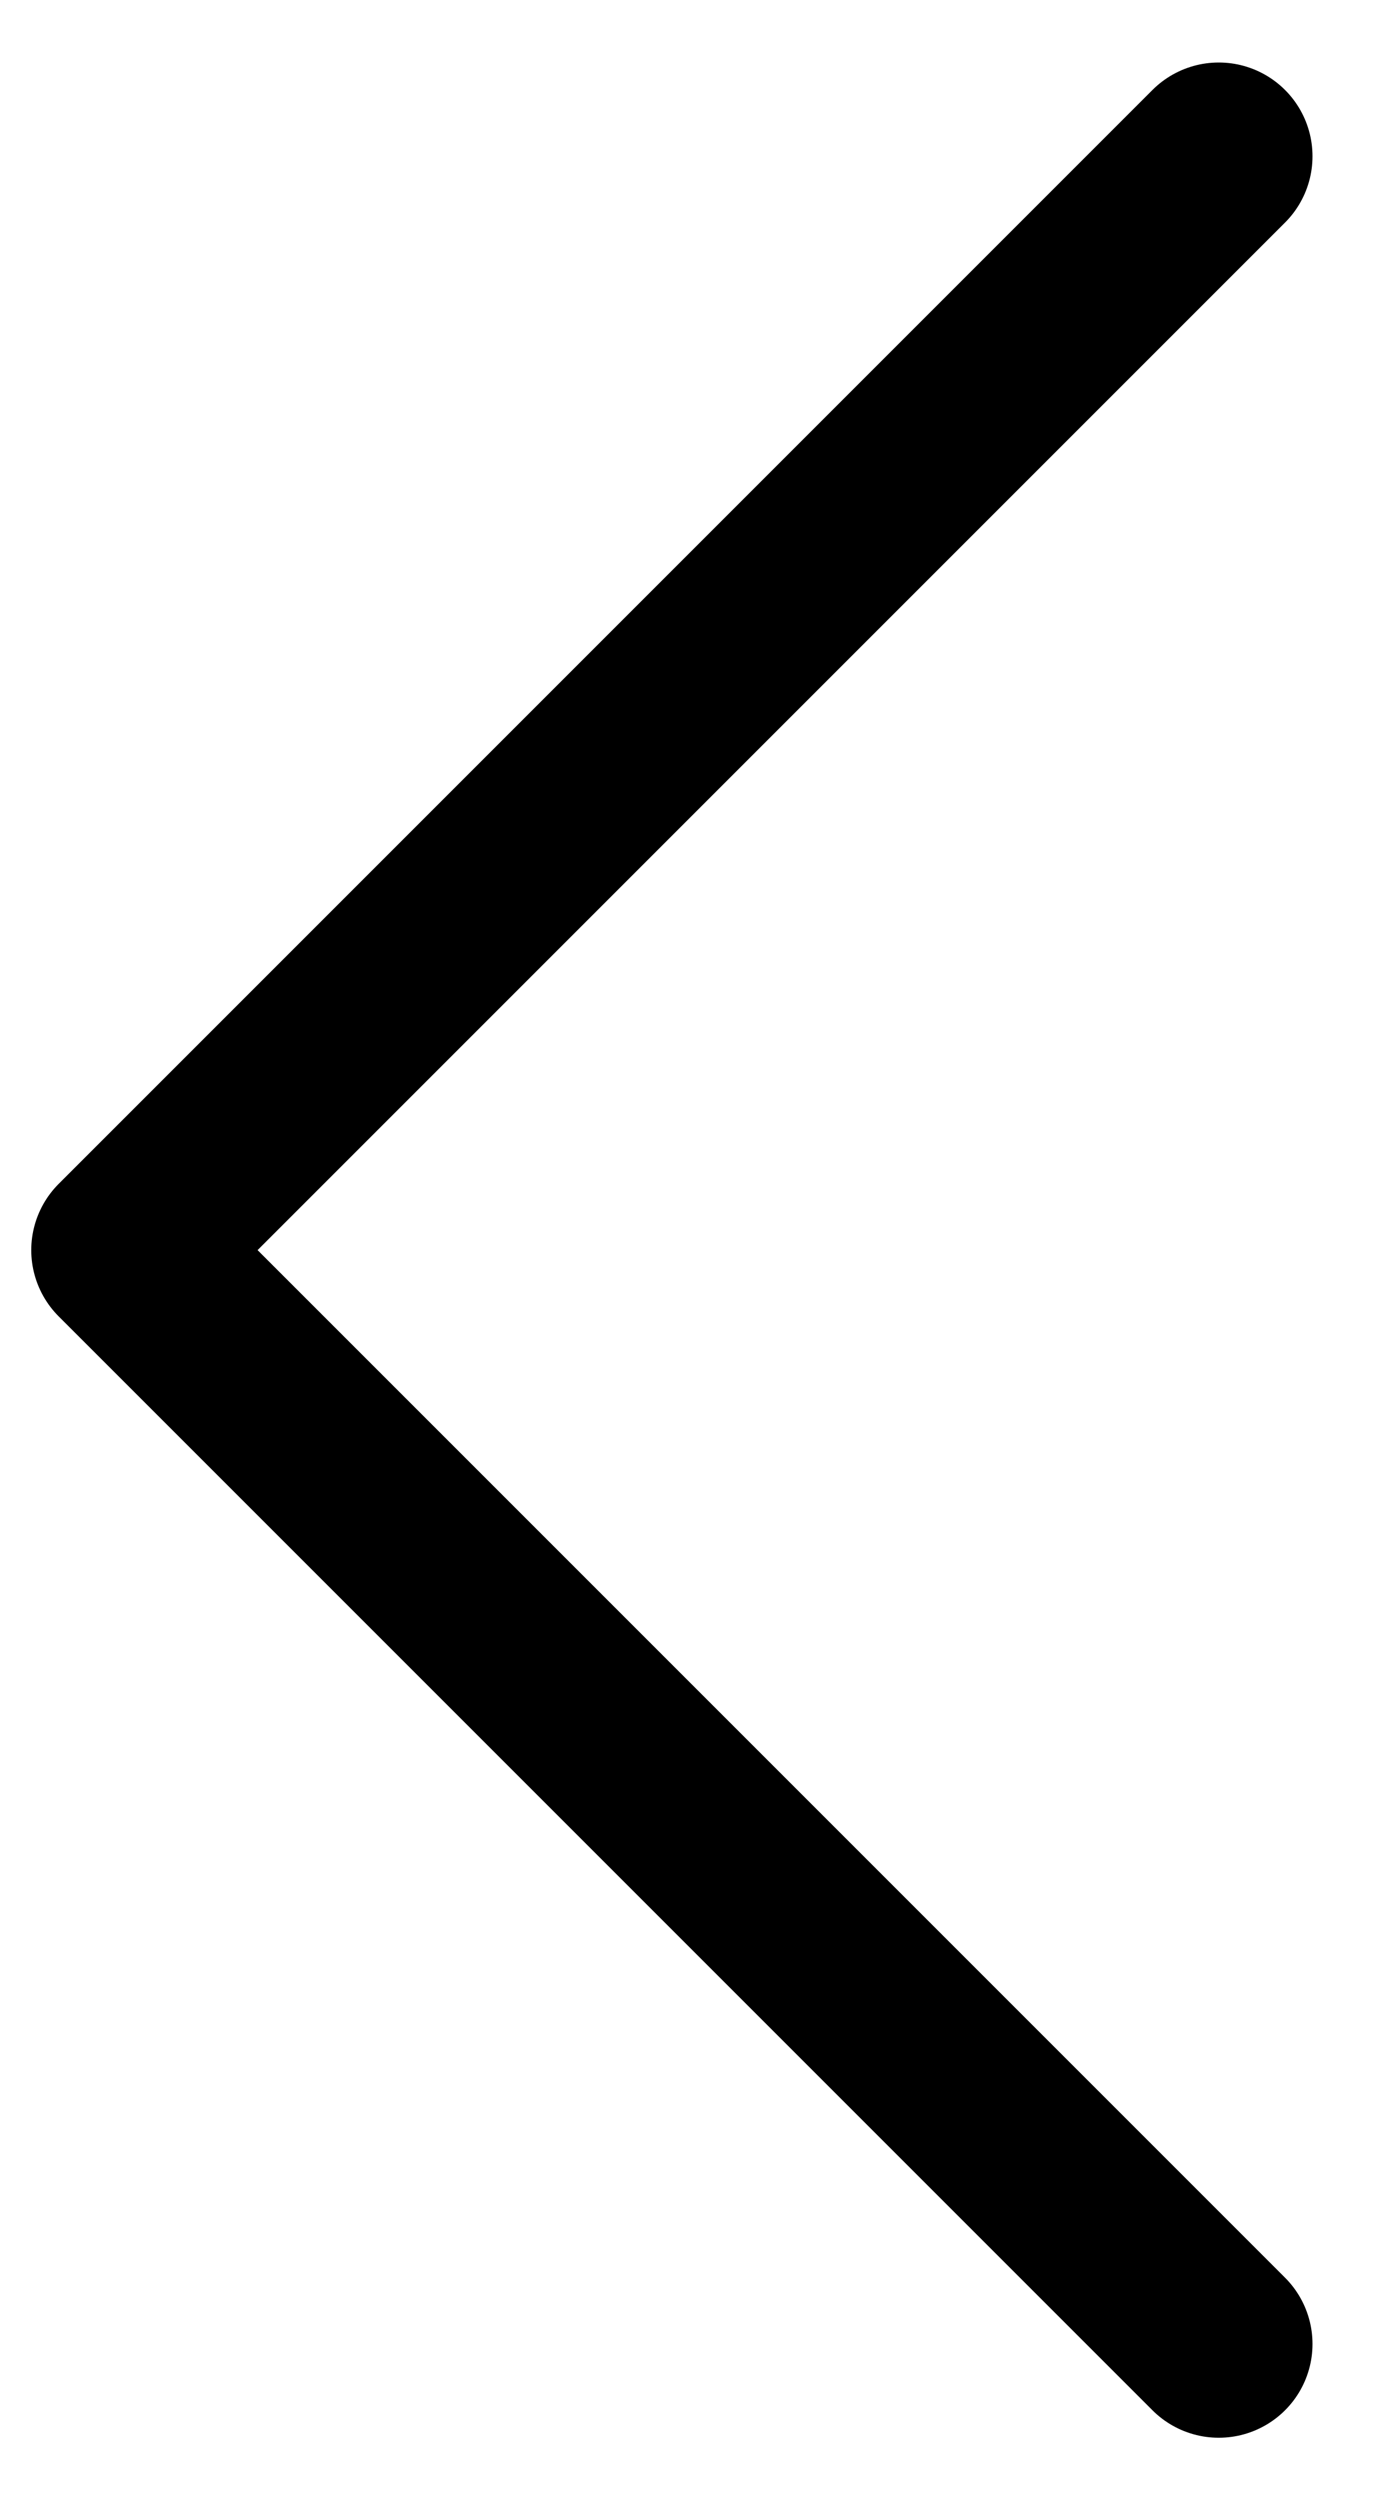 <svg width="11" height="20" viewBox="0 0 11 20" fill="none" xmlns="http://www.w3.org/2000/svg">
<path d="M9.75 18.75L1 10L9.75 1.25" stroke="black" stroke-width="1.5" stroke-linecap="round" stroke-linejoin="round"/>
</svg>

